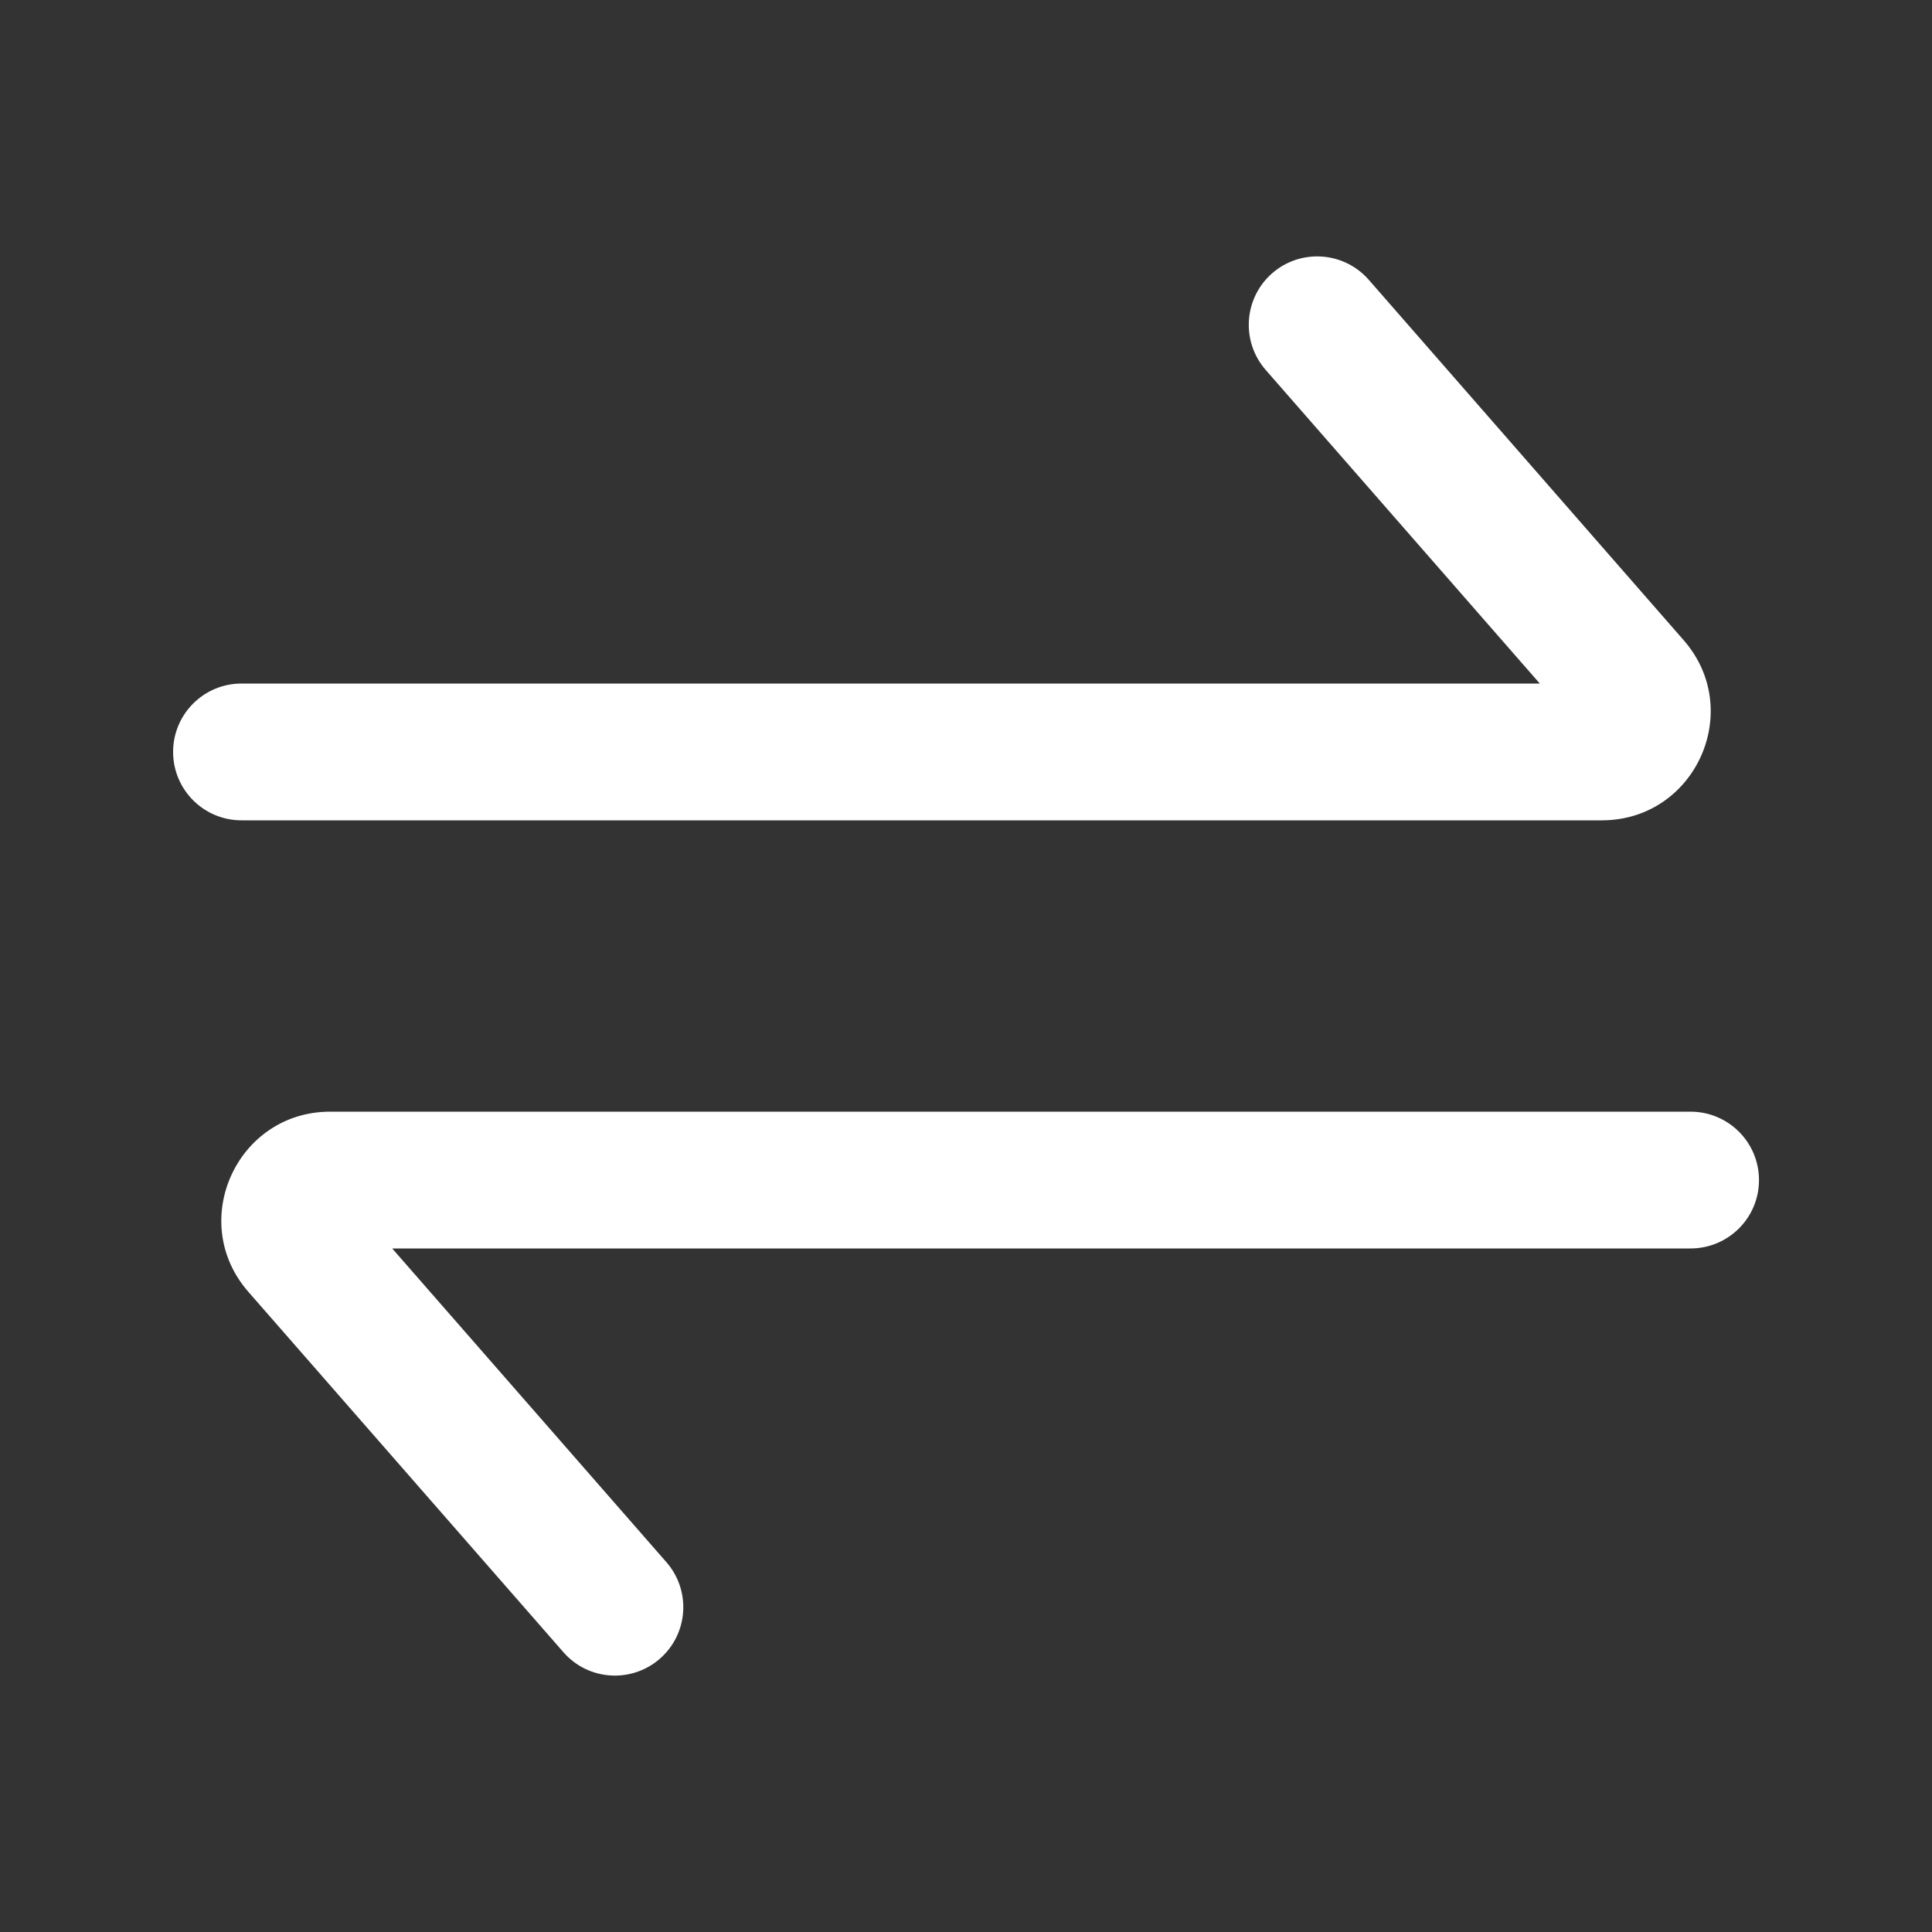 <svg width="20" height="20" viewBox="0 0 20 20" fill="none" xmlns="http://www.w3.org/2000/svg">
<rect x="0" y="0" width="20" height="20" fill="#333333" stroke="none"/>
<path fill-rule="evenodd" clip-rule="evenodd" d="M13.169 2.829C13.464 2.572 13.911 2.602 14.169 2.896L17.429 6.627C18.065 7.354 17.549 8.492 16.582 8.492H2.5C2.109 8.492 1.792 8.175 1.792 7.784C1.792 7.393 2.109 7.076 2.5 7.076H15.94L13.102 3.829C12.845 3.534 12.875 3.087 13.169 2.829Z" fill="white"/>
<path fill-rule="evenodd" clip-rule="evenodd" d="M6.831 17.171C6.536 17.428 6.089 17.398 5.832 17.103L2.571 13.373C1.935 12.646 2.452 11.508 3.418 11.508L17.5 11.508C17.892 11.508 18.209 11.825 18.209 12.216C18.209 12.607 17.892 12.924 17.5 12.924L4.06 12.924L6.898 16.171C7.156 16.466 7.126 16.913 6.831 17.171Z" fill="white"/>
</svg>
